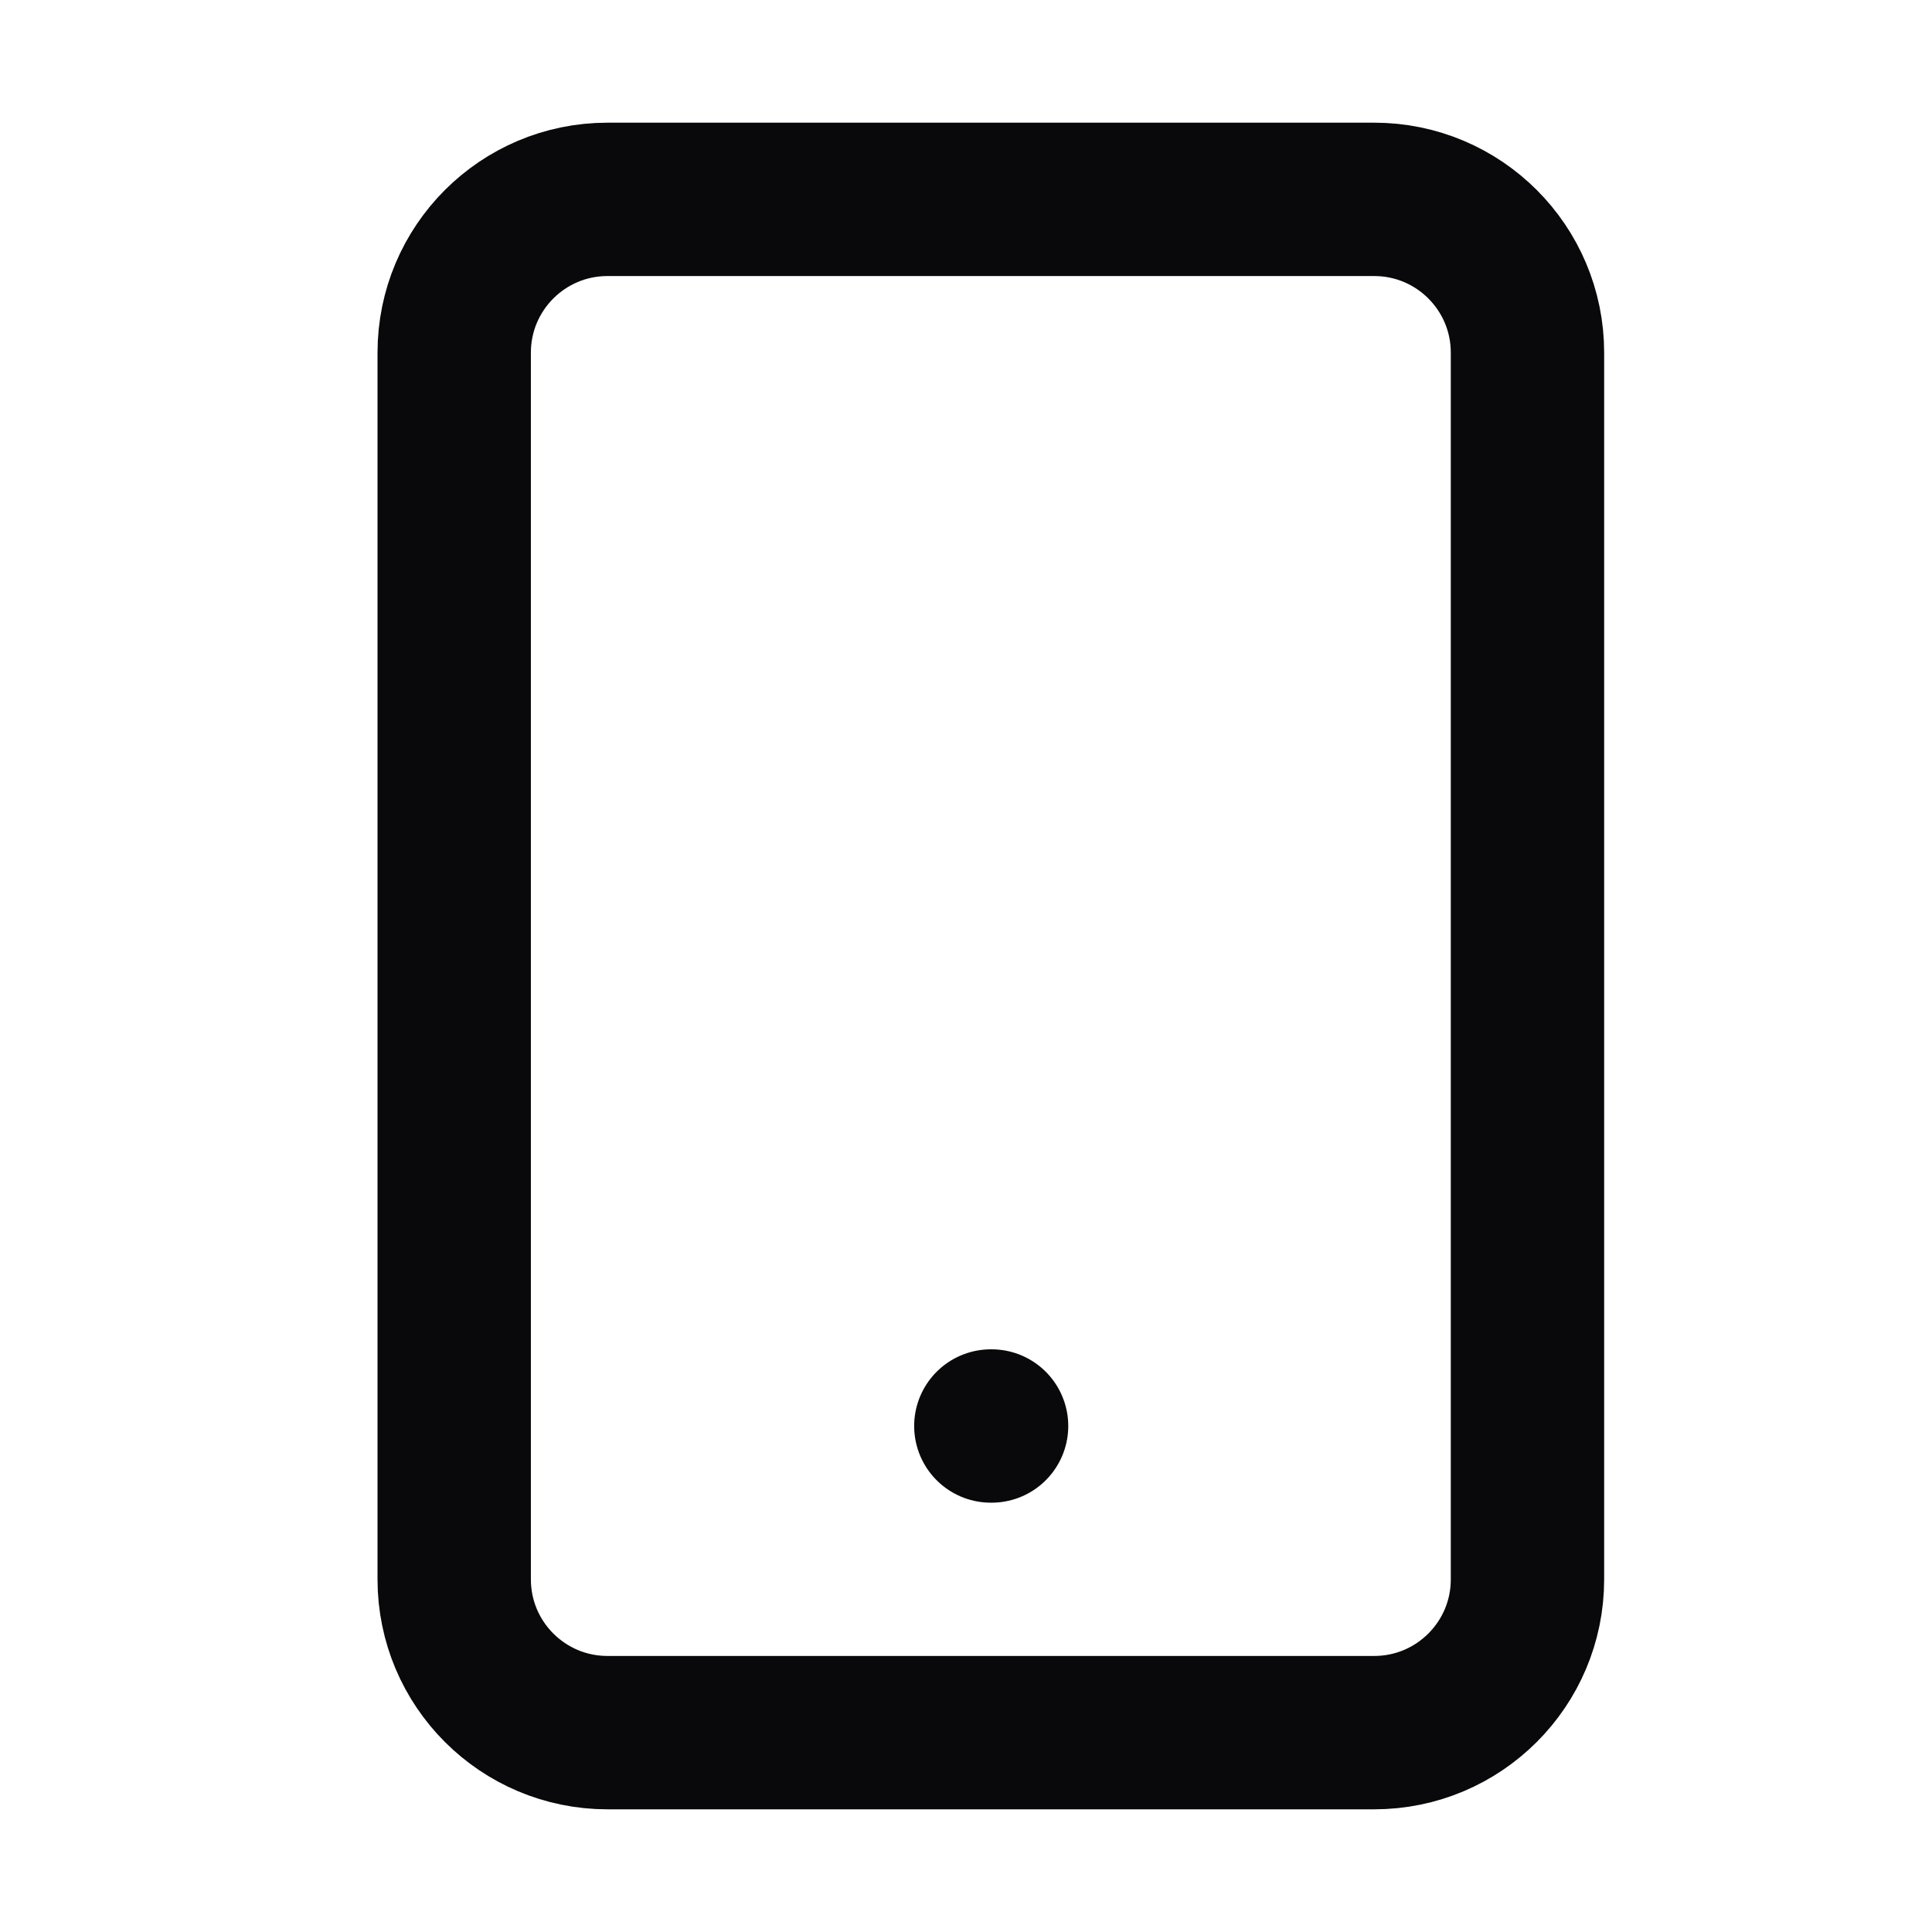 <svg width="21" height="21" viewBox="0 0 21 21" fill="none" xmlns="http://www.w3.org/2000/svg">
<path d="M14.937 2.167H6.603C5.683 2.167 4.937 2.913 4.937 3.833V17.167C4.937 18.087 5.683 18.833 6.603 18.833H14.937C15.857 18.833 16.603 18.087 16.603 17.167V3.833C16.603 2.913 15.857 2.167 14.937 2.167Z" stroke="#09090B" stroke-width="1.667" stroke-linecap="round" stroke-linejoin="round"/>
<path d="M10.77 15.5H10.778" stroke="#09090B" stroke-width="1.667" stroke-linecap="round" stroke-linejoin="round"/>
</svg>
